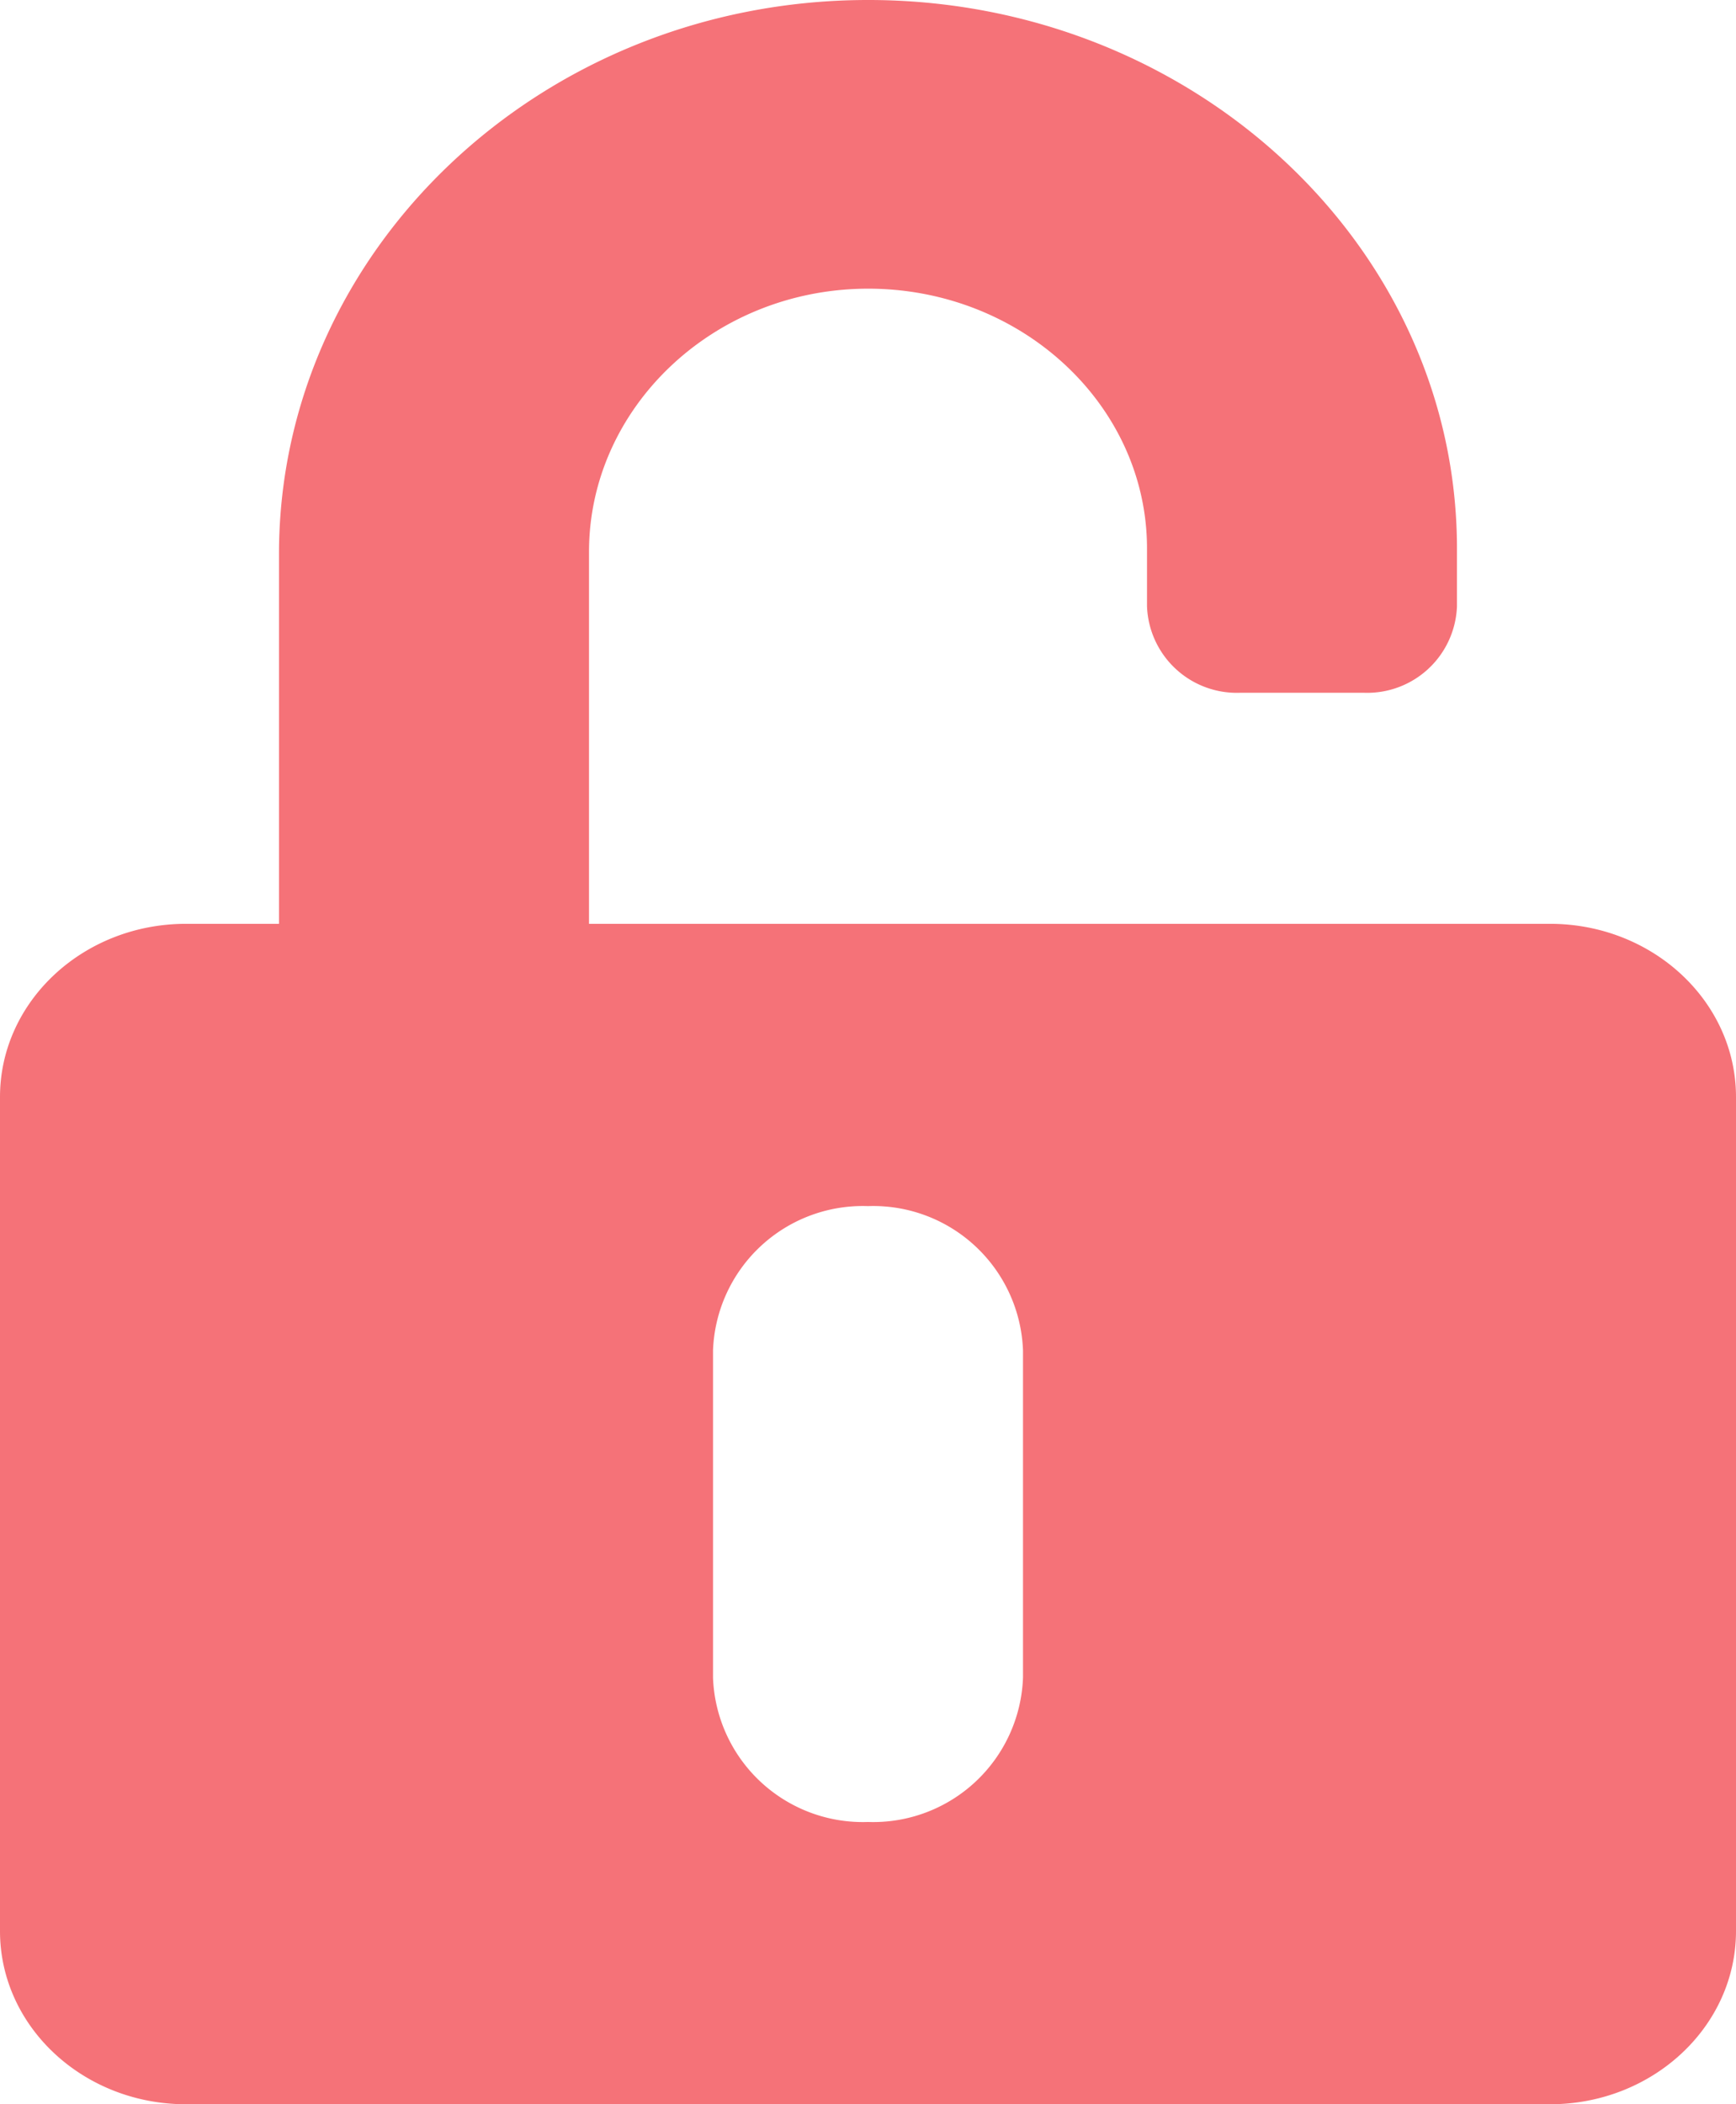 <svg xmlns="http://www.w3.org/2000/svg" width="86.981" height="105.399" viewBox="0 0 86.981 105.399">
  <path id="비밀번호_재설정_완료_아이콘" data-name="비밀번호 재설정 완료 아이콘" d="M77.662,46.273H29.512V27.637c0-7.158,6.155-13.1,13.843-13.177,7.766-.072,14.115,5.8,14.115,13.014v2.892A4.5,4.5,0,0,0,62.13,34.7h6.213A4.5,4.5,0,0,0,73,30.367V27.475C73,12.291,59.7-.054,43.394,0S13.979,12.562,13.979,27.746V46.273H9.319C4.174,46.273,0,50.159,0,54.949V96.723c0,4.79,4.174,8.676,9.319,8.676H77.662c5.145,0,9.319-3.886,9.319-8.676V54.949C86.981,50.159,82.807,46.273,77.662,46.273ZM51.257,84.03a7.51,7.51,0,0,1-7.766,7.23,7.51,7.51,0,0,1-7.766-7.23V67.642a7.51,7.51,0,0,1,7.766-7.23,7.51,7.51,0,0,1,7.766,7.23Z" transform="translate(0 0)" fill="#f57278"/>
</svg>
